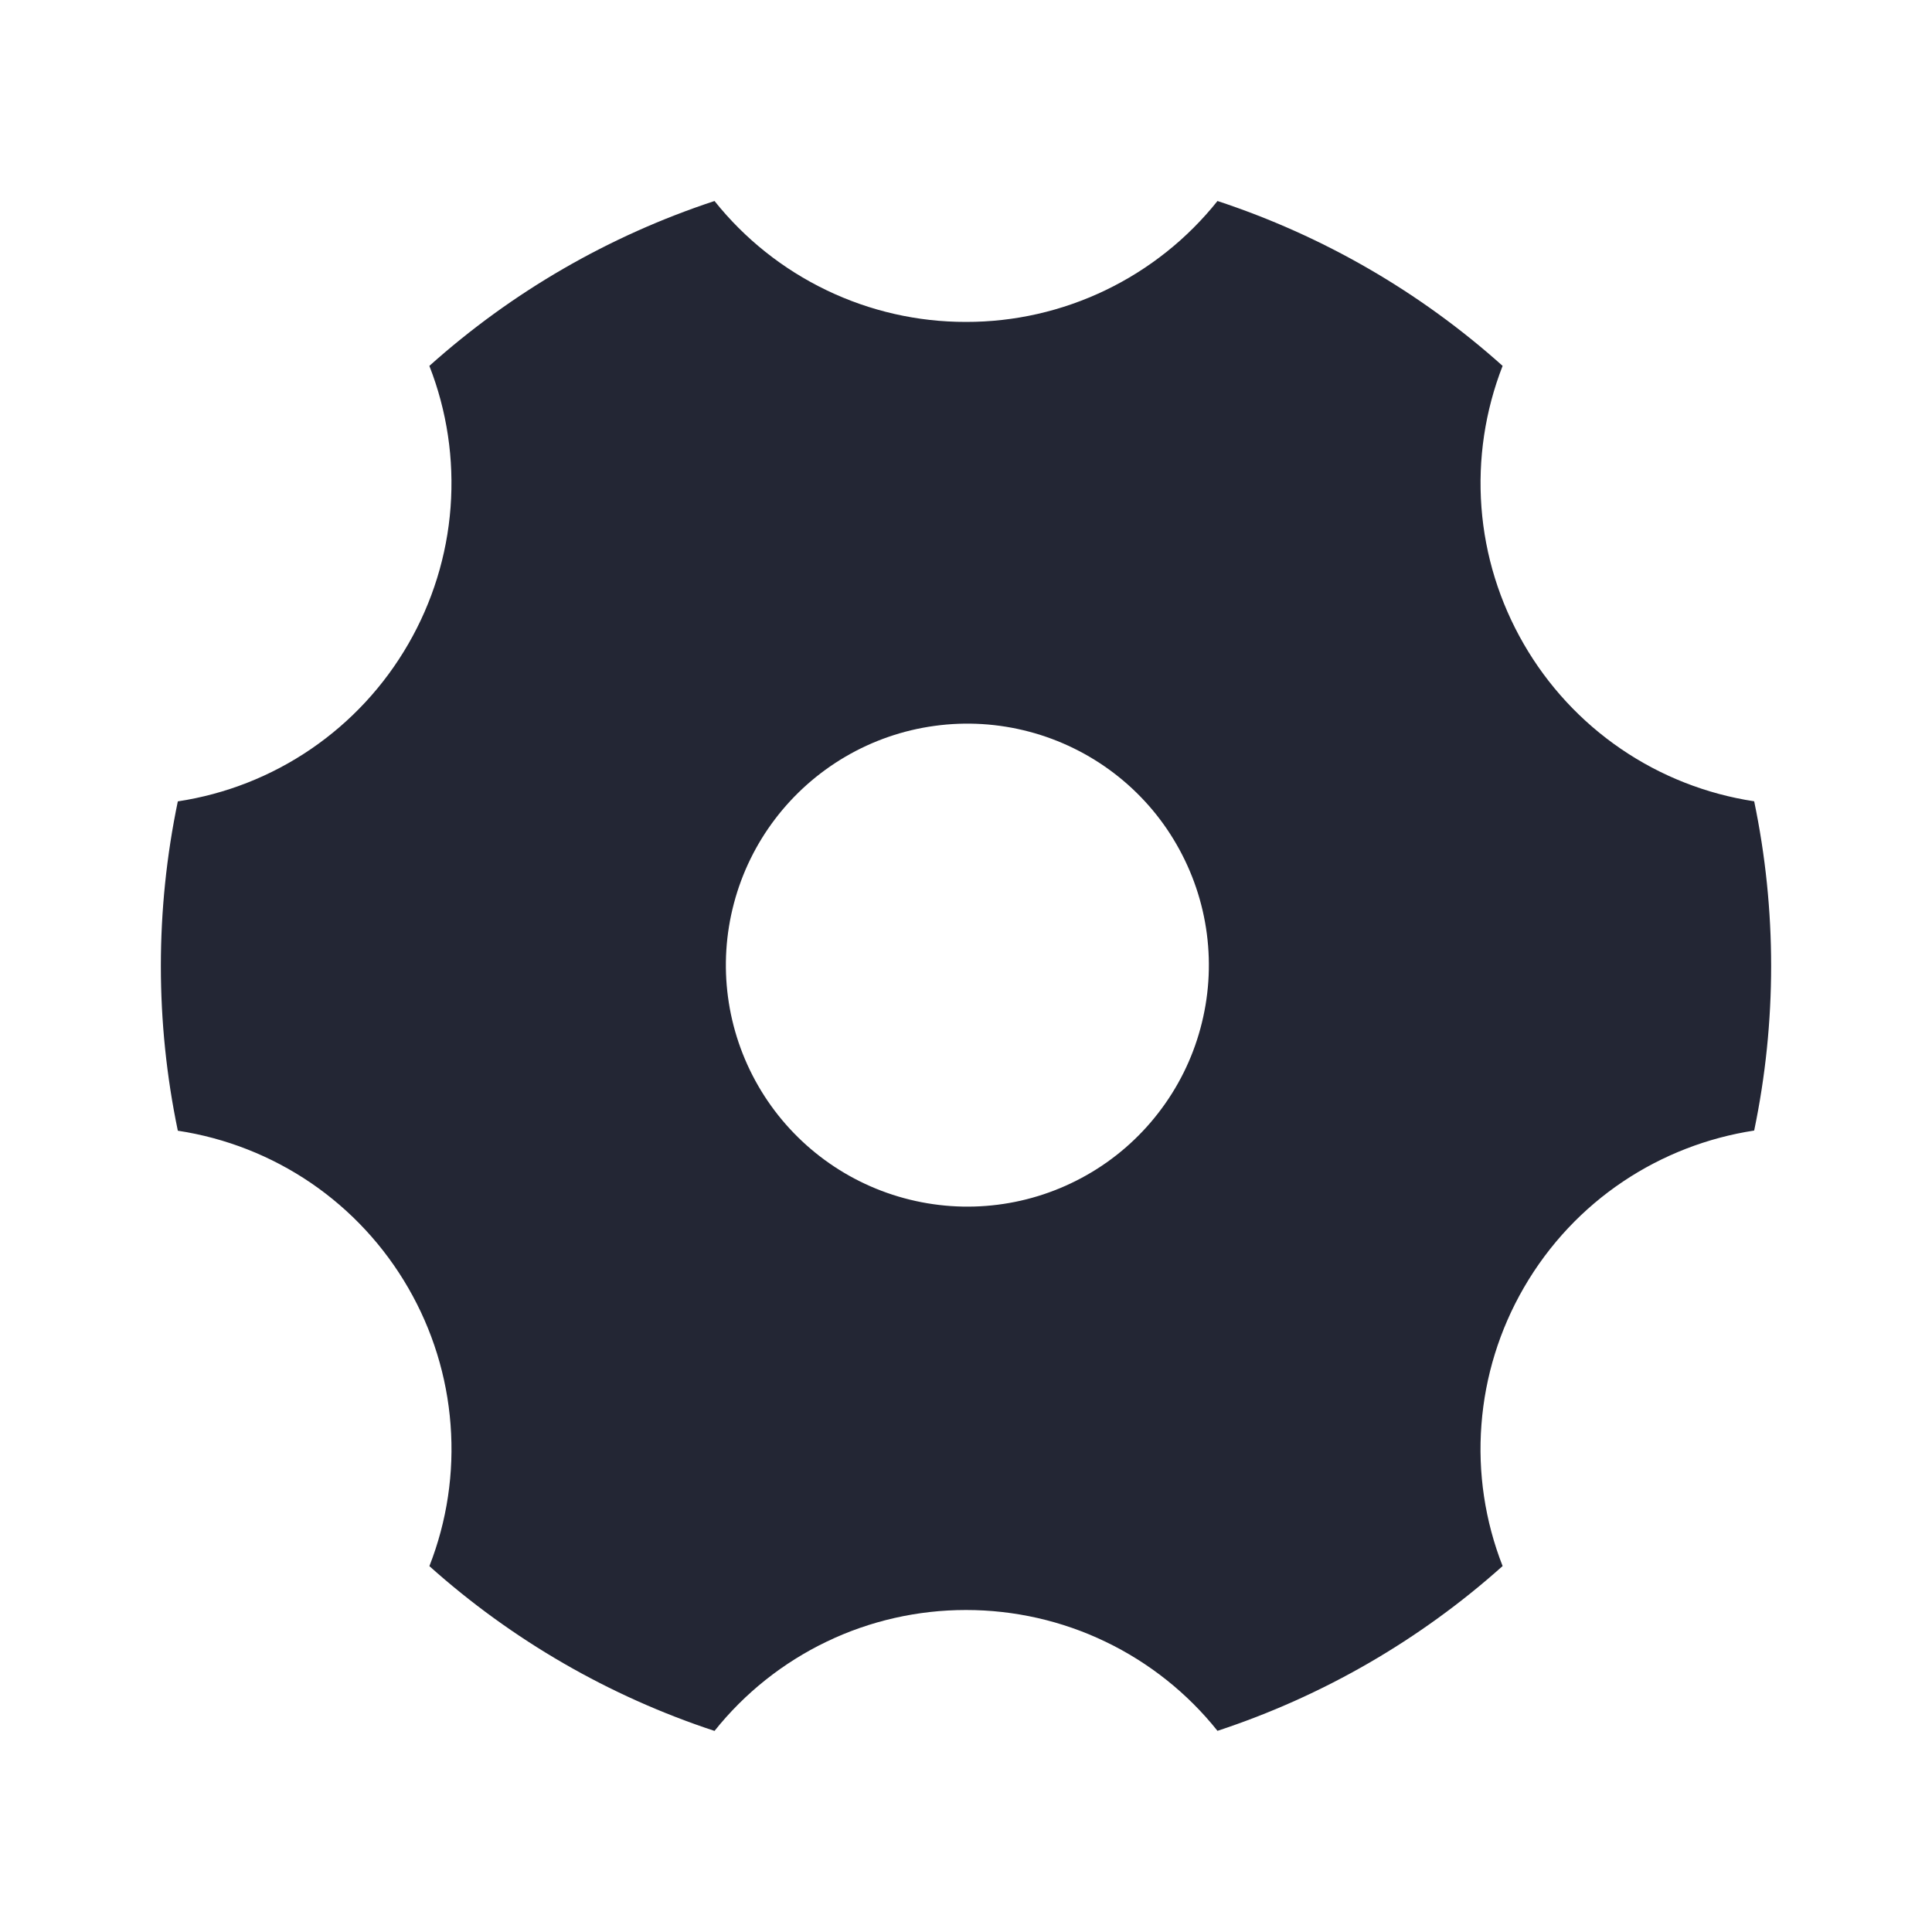 <svg width="24" height="24" viewBox="0 0 24 24" fill="none" xmlns="http://www.w3.org/2000/svg">
<path d="M5.334 4.545C6.361 3.625 7.567 2.928 8.876 2.497C9.25 2.966 9.726 3.345 10.267 3.605C10.807 3.865 11.4 4 12 3.999C12.6 4 13.193 3.865 13.733 3.605C14.274 3.345 14.75 2.966 15.124 2.497C16.433 2.928 17.639 3.625 18.666 4.545C18.448 5.104 18.358 5.704 18.403 6.302C18.448 6.9 18.628 7.48 18.928 7.999C19.228 8.519 19.641 8.965 20.136 9.303C20.632 9.642 21.198 9.864 21.791 9.954C22.072 11.303 22.072 12.695 21.791 14.044C20.631 14.222 19.561 14.904 18.928 15.999C18.628 16.518 18.448 17.099 18.403 17.697C18.357 18.295 18.447 18.895 18.666 19.454C17.639 20.373 16.433 21.07 15.124 21.501C14.75 21.032 14.274 20.654 13.733 20.394C13.193 20.134 12.6 20 12 20C11.4 20 10.807 20.134 10.267 20.394C9.726 20.654 9.25 21.033 8.876 21.502C7.567 21.071 6.361 20.374 5.334 19.455C5.553 18.896 5.643 18.296 5.597 17.698C5.552 17.099 5.372 16.519 5.072 16C4.772 15.48 4.359 15.034 3.864 14.696C3.368 14.358 2.802 14.136 2.209 14.046C1.928 12.697 1.928 11.304 2.209 9.955C2.803 9.865 3.368 9.643 3.864 9.304C4.359 8.966 4.772 8.52 5.072 8C5.372 7.481 5.552 6.901 5.597 6.303C5.642 5.705 5.553 5.105 5.334 4.546V4.545ZM13.5 14.597C13.844 14.402 14.146 14.14 14.388 13.827C14.631 13.514 14.809 13.157 14.912 12.775C15.016 12.393 15.043 11.995 14.992 11.602C14.941 11.21 14.813 10.832 14.615 10.489C14.418 10.146 14.154 9.846 13.84 9.606C13.525 9.366 13.167 9.19 12.784 9.089C12.402 8.988 12.003 8.963 11.611 9.017C11.219 9.07 10.841 9.201 10.5 9.401C9.817 9.802 9.319 10.456 9.117 11.222C8.914 11.988 9.023 12.803 9.419 13.489C9.815 14.175 10.467 14.677 11.231 14.884C11.996 15.092 12.811 14.989 13.5 14.597Z" fill="#232634"/>
</svg>
